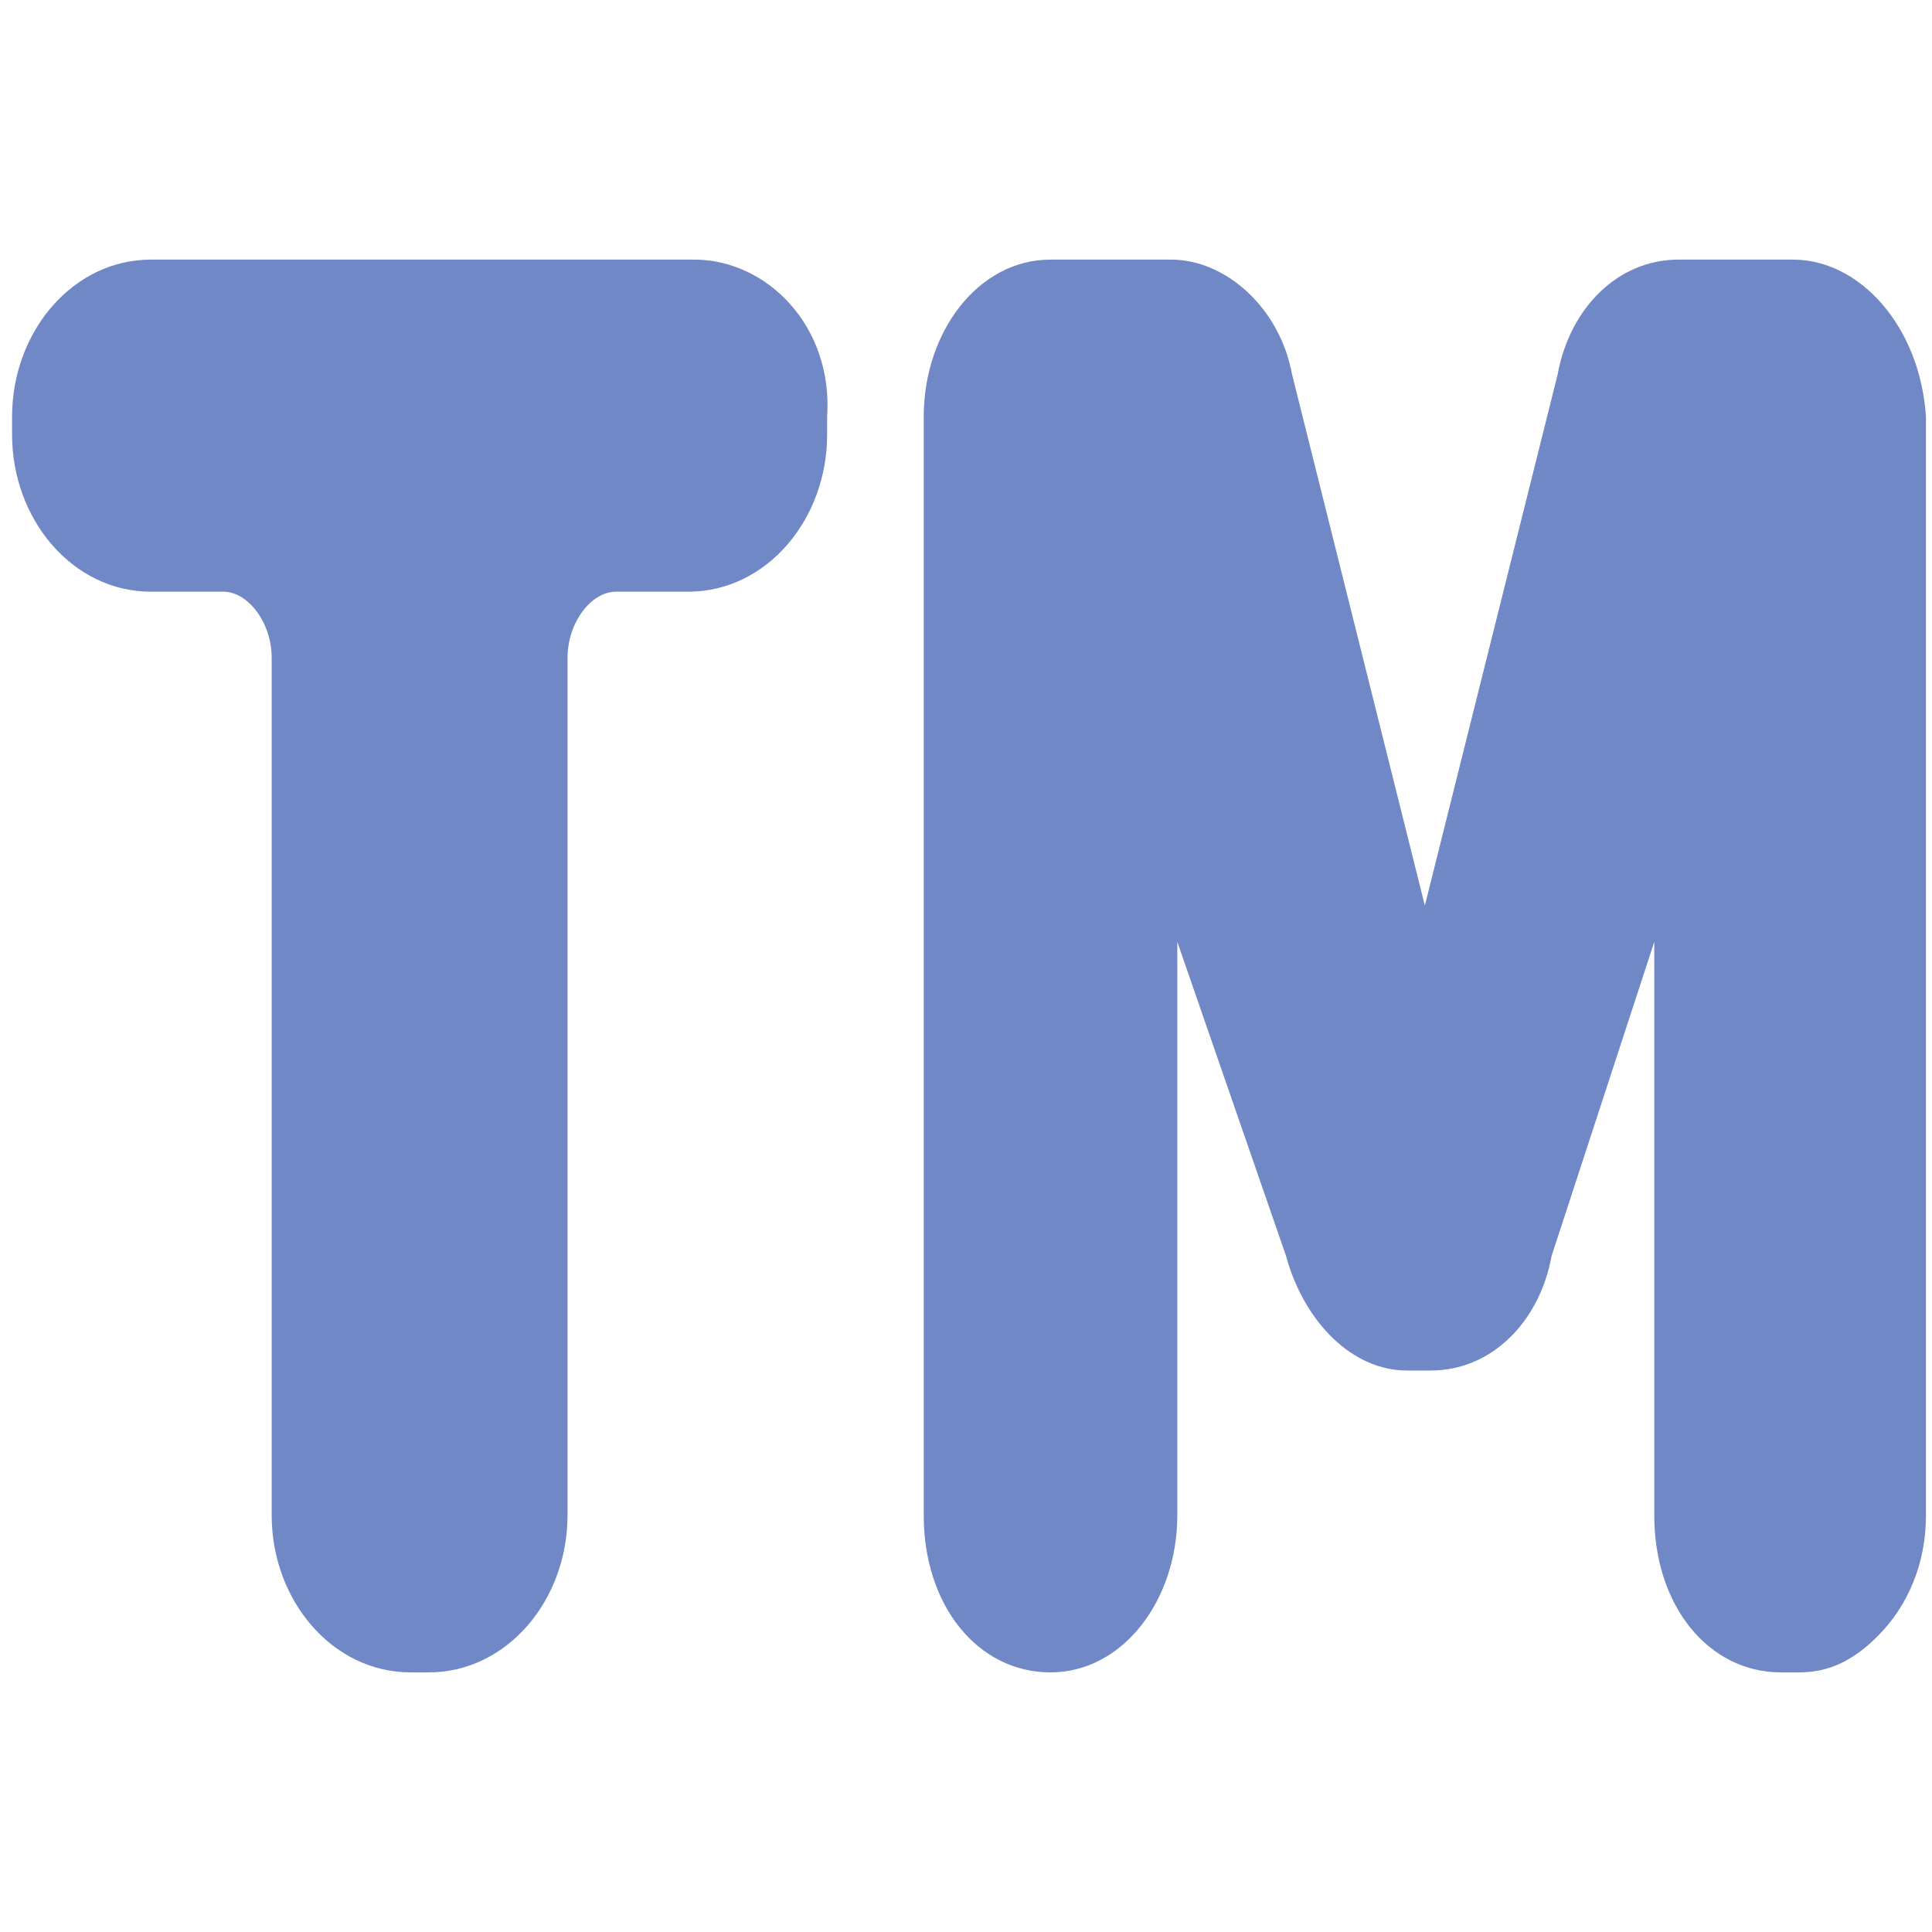 <?xml version="1.0" encoding="utf-8"?>
<!-- Generator: Adobe Illustrator 24.1.0, SVG Export Plug-In . SVG Version: 6.00 Build 0)  -->
<svg version="1.1" id="Слой_1" xmlns="http://www.w3.org/2000/svg" xmlns:xlink="http://www.w3.org/1999/xlink" x="0px" y="0px"
	 viewBox="0 0 32 32" style="enable-background:new 0 0 32 32;" xml:space="preserve">
<style type="text/css">
	.st0{fill:#7188c7;}
</style>
<g>
	<path class="st0" d="M6.8,27.4c-1.1,0-1.9-1-1.9-2.2l0-14.2c0-0.8-0.5-1.5-1.2-1.5H2.5c-0.5,0-1-0.2-1.4-0.7
		c-0.3-0.4-0.5-1-0.5-1.6V6.9c0-1.2,0.9-2.2,1.9-2.2h8.9c1.1,0,1.9,1,1.9,2.2v0.3c0,1.2-0.9,2.2-1.9,2.2h-1.2
		c-0.6,0-1.2,0.7-1.2,1.5l0,14.2c0,1.2-0.9,2.2-1.9,2.2H6.8z"/>
	<path class="st0" d="M11.5,5C12.3,5,13,5.8,13,6.9v0.3c0,1-0.7,1.9-1.5,1.9h-1.2c-0.8,0-1.5,0.8-1.5,1.9l0,14.2
		c0,1-0.7,1.9-1.5,1.9H6.8c-0.8,0-1.5-0.8-1.5-1.9l0-14.2c0-1-0.7-1.9-1.5-1.9H2.5c0,0,0,0,0,0C1.7,9,1,8.2,1,7.2V6.9
		C1,5.8,1.7,5,2.5,5H11.5 M11.5,4.3H2.5c-1.3,0-2.3,1.2-2.3,2.6v0.3c0,1.4,1,2.6,2.3,2.6l1.2,0c0.4,0,0.8,0.5,0.8,1.1l0,14.2
		c0,1.4,1,2.6,2.3,2.6h0.3c1.3,0,2.3-1.2,2.3-2.6l0-14.2c0-0.6,0.4-1.1,0.8-1.1h1.2c1.3,0,2.3-1.2,2.3-2.6V6.9
		C13.8,5.4,12.7,4.3,11.5,4.3L11.5,4.3z"/>
</g>
<g>
	<path class="st0" d="M17.3,27.4c-0.9,0-1.7-1-1.7-2.2l0-18.2c0-1.2,0.8-2.2,1.7-2.2h2c0.8,0,1.4,0.7,1.7,1.6l2.4,9.7
		c0.1,0.3,0.1,0.4,0.2,0.4c0,0,0.1-0.2,0.1-0.4l2.4-9.7c0.2-1,0.9-1.6,1.6-1.6h1.9c0.9,0,1.7,1,1.7,2.2l0,18.2
		c0,0.7-0.2,1.3-0.7,1.8c-0.3,0.3-0.7,0.5-1,0.5h-0.3c-0.9,0-1.7-1-1.7-2.2c0,0,0-11.7,0-11.9l-2.4,7.5c-0.2,0.9-0.9,1.6-1.6,1.6
		h-0.4c-0.8,0-1.4-0.7-1.6-1.6L19,13.3c0,0.5,0,1,0,1.5l0,10.3C19,26.4,18.3,27.4,17.3,27.4z"/>
	<path class="st0" d="M29.7,5C30.4,5,31,5.9,31,6.9l0,18.2c0,1-0.6,1.9-1.3,1.9h-0.3c-0.7,0-1.3-0.8-1.3-1.9V13.8c0-1.4,0-3,0.1-4.7
		h-0.1c-0.1,1.4-0.3,2.3-0.4,2.9l-2.8,8.6c-0.2,0.8-0.7,1.4-1.3,1.4h-0.4c-0.6,0-1.1-0.5-1.3-1.3l-2.9-8.4c-0.1-0.4-0.2-1.4-0.4-3.1
		h-0.1c0.1,2.2,0.1,4.1,0.1,5.7l0,10.3c0,1-0.6,1.9-1.3,1.9c-0.7,0-1.3-0.8-1.3-1.9l0-18.2c0-1,0.6-1.9,1.3-1.9h2
		c0.6,0,1.1,0.6,1.3,1.4L23,16c0.1,0.5,0.3,0.7,0.5,0.7c0.2,0,0.4-0.3,0.5-0.7l2.4-9.6C26.7,5.6,27.2,5,27.8,5H29.7 M29.7,4.3h-1.9
		c-1,0-1.8,0.8-2,1.9L23.6,15l-2.2-8.8c-0.2-1.1-1.1-1.9-2-1.9h-2c-1.2,0-2.1,1.2-2.1,2.6l0,18.2c0,1.5,0.9,2.6,2.1,2.6
		c1.2,0,2.1-1.2,2.1-2.6l0-9.5l1.8,5.2c0.3,1.1,1.1,1.9,2,1.9h0.4c1,0,1.8-0.8,2-1.9l1.7-5.2v9.5c0,1.5,0.9,2.6,2.1,2.6h0.3
		c0.5,0,0.9-0.2,1.3-0.6c0.5-0.5,0.8-1.2,0.8-2l0-18.2C31.8,5.4,30.8,4.3,29.7,4.3L29.7,4.3z"/>
</g>
</svg>
